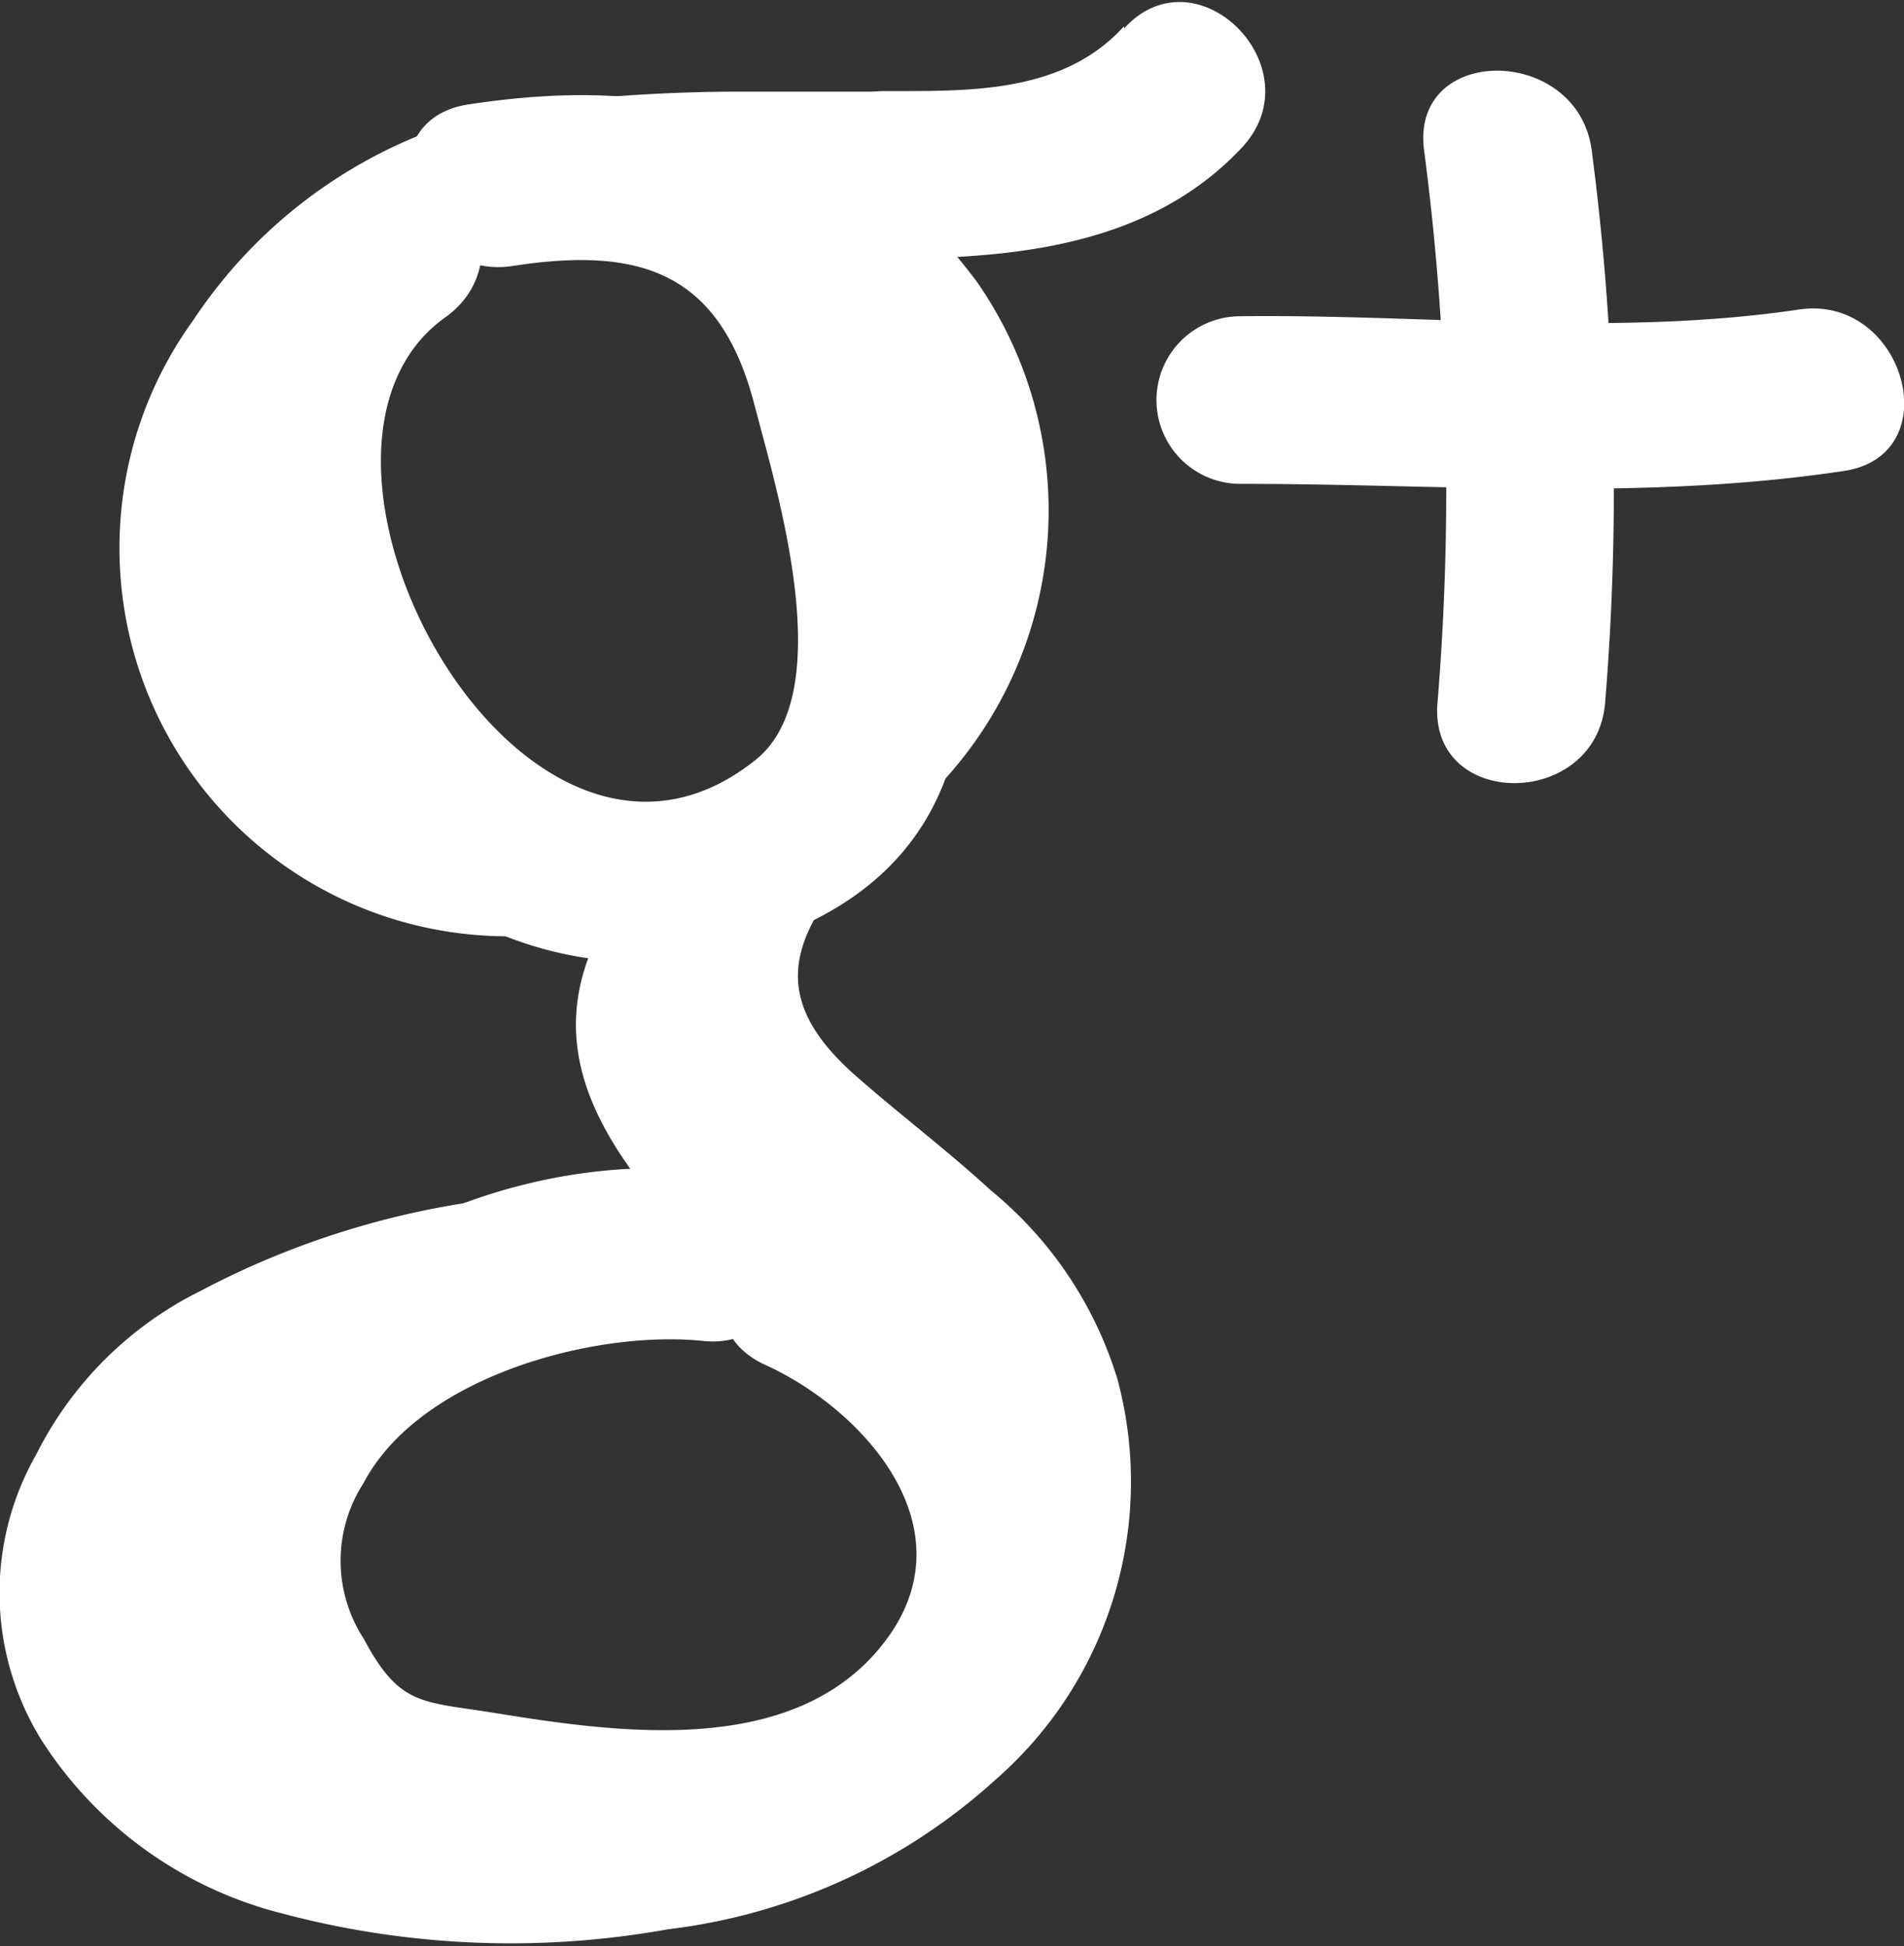 <svg id="Слой_1" data-name="Слой 1" xmlns="http://www.w3.org/2000/svg" viewBox="0 0 34.08 34.83"><rect x="0" y="0" width="34.08" height="34.83" fill="#333333" stroke="none"/><defs><style>.cls-1{fill:#fff}</style></defs><title>g</title><path class="cls-1" d="M49.17 81.34a15.56 15.56 0 0 0-1.67 1 3.63 3.63 0 0 1-2.45.48h-.8c.49.58 1 1.12 1.43 1.7a7.16 7.16 0 0 1-1.05 9.37 11.37 11.37 0 0 0-1.41 1.37c-1.09 1.35-1 2.36.35 3.52.78.68 1.61 1.31 2.36 2a7 7 0 0 1 2.26 3.37 7.08 7.08 0 0 1-2.2 7.19 10.58 10.58 0 0 1-5.84 2.66 15.91 15.91 0 0 1-6.9-.28 7.21 7.21 0 0 1-4.32-3.11 5 5 0 0 1-.09-5.11 6.53 6.53 0 0 1 2.93-2.92 15.16 15.16 0 0 1 6.3-1.74l1.64-.13c-1.07-1.38-1.65-2.81-.81-4.51h-1a6.95 6.95 0 0 1-6.25-11 8.83 8.83 0 0 1 6.72-3.93 29.75 29.75 0 0 1 3-.16h7.82zm-9.81 31.08a10.06 10.06 0 0 0 3.41-.62 4.26 4.26 0 0 0 1.43-7.15c-.95-.88-2-1.63-3-2.43a1 1 0 0 0-.55-.19 12.58 12.58 0 0 0-6.31 1.25 4.17 4.17 0 0 0-2.34 2.93 4.49 4.49 0 0 0 2.19 4.85 9.64 9.64 0 0 0 5.17 1.36zm3.92-21.61a12 12 0 0 0-1.77-5.93 4 4 0 0 0-3.87-2.14 3.92 3.92 0 0 0-3.52 3.83 9.43 9.43 0 0 0 .79 4.51 7.51 7.51 0 0 0 2.51 3.31c1.72 1.24 4.71.61 5.4-1.39a16.86 16.86 0 0 0 .46-2.19zM53.68 82.16a46.65 46.65 0 0 1 .24 9.89c-.16 1.92 2.84 1.91 3 0a46.65 46.65 0 0 0-.24-9.89c-.25-1.89-3.25-1.91-3 0z" transform="translate(-28.19 -79.47)"/><path class="cls-1" d="M50.41 88.13c3.62 0 7.18.31 10.78-.23 1.9-.28 1.09-3.17-.8-2.89-3.3.49-6.66.08-10 .12a1.5 1.5 0 0 0 0 3zM34.68 82.59c-3.45 2.46-2.7 6.45-1.2 9.88A6.66 6.66 0 0 0 42.63 96c4.09-1.94 2.83-6.55 1.94-10.09-1-4.22-4-5.18-8-4.57-1.9.29-1.09 3.18.8 2.89 2.27-.35 3.7.1 4.32 2.47.39 1.51 1.55 5.2 0 6.39-4.18 3.3-8.91-5.53-5.53-7.94 1.56-1.11.06-3.72-1.51-2.59z" transform="translate(-28.19 -79.47)"/><path class="cls-1" d="M48.31 79.94c-1.1 1.21-2.77 1.16-4.29 1.16a1.5 1.5 0 0 0 0 3c2.32 0 4.75-.22 6.41-2 1.3-1.42-.82-3.55-2.12-2.12zM40.8 100.42c-3.61-.36-7.91 1.58-9.11 5.13-1.37 4.1.33 6.73 4.5 7.42 3.84.64 8.61.74 10.77-3.18 1.82-3.32-.39-7-3.56-8.48-1.74-.8-3.27 1.79-1.51 2.59s3.72 2.95 2.1 5-4.78 1.58-7 1.22c-1.26-.2-1.65-.12-2.29-1.32a2.56 2.56 0 0 1 0-2.79c1-1.9 4.13-2.74 6.07-2.54s1.91-2.81 0-3z" transform="translate(-28.19 -79.47)"/></svg>
